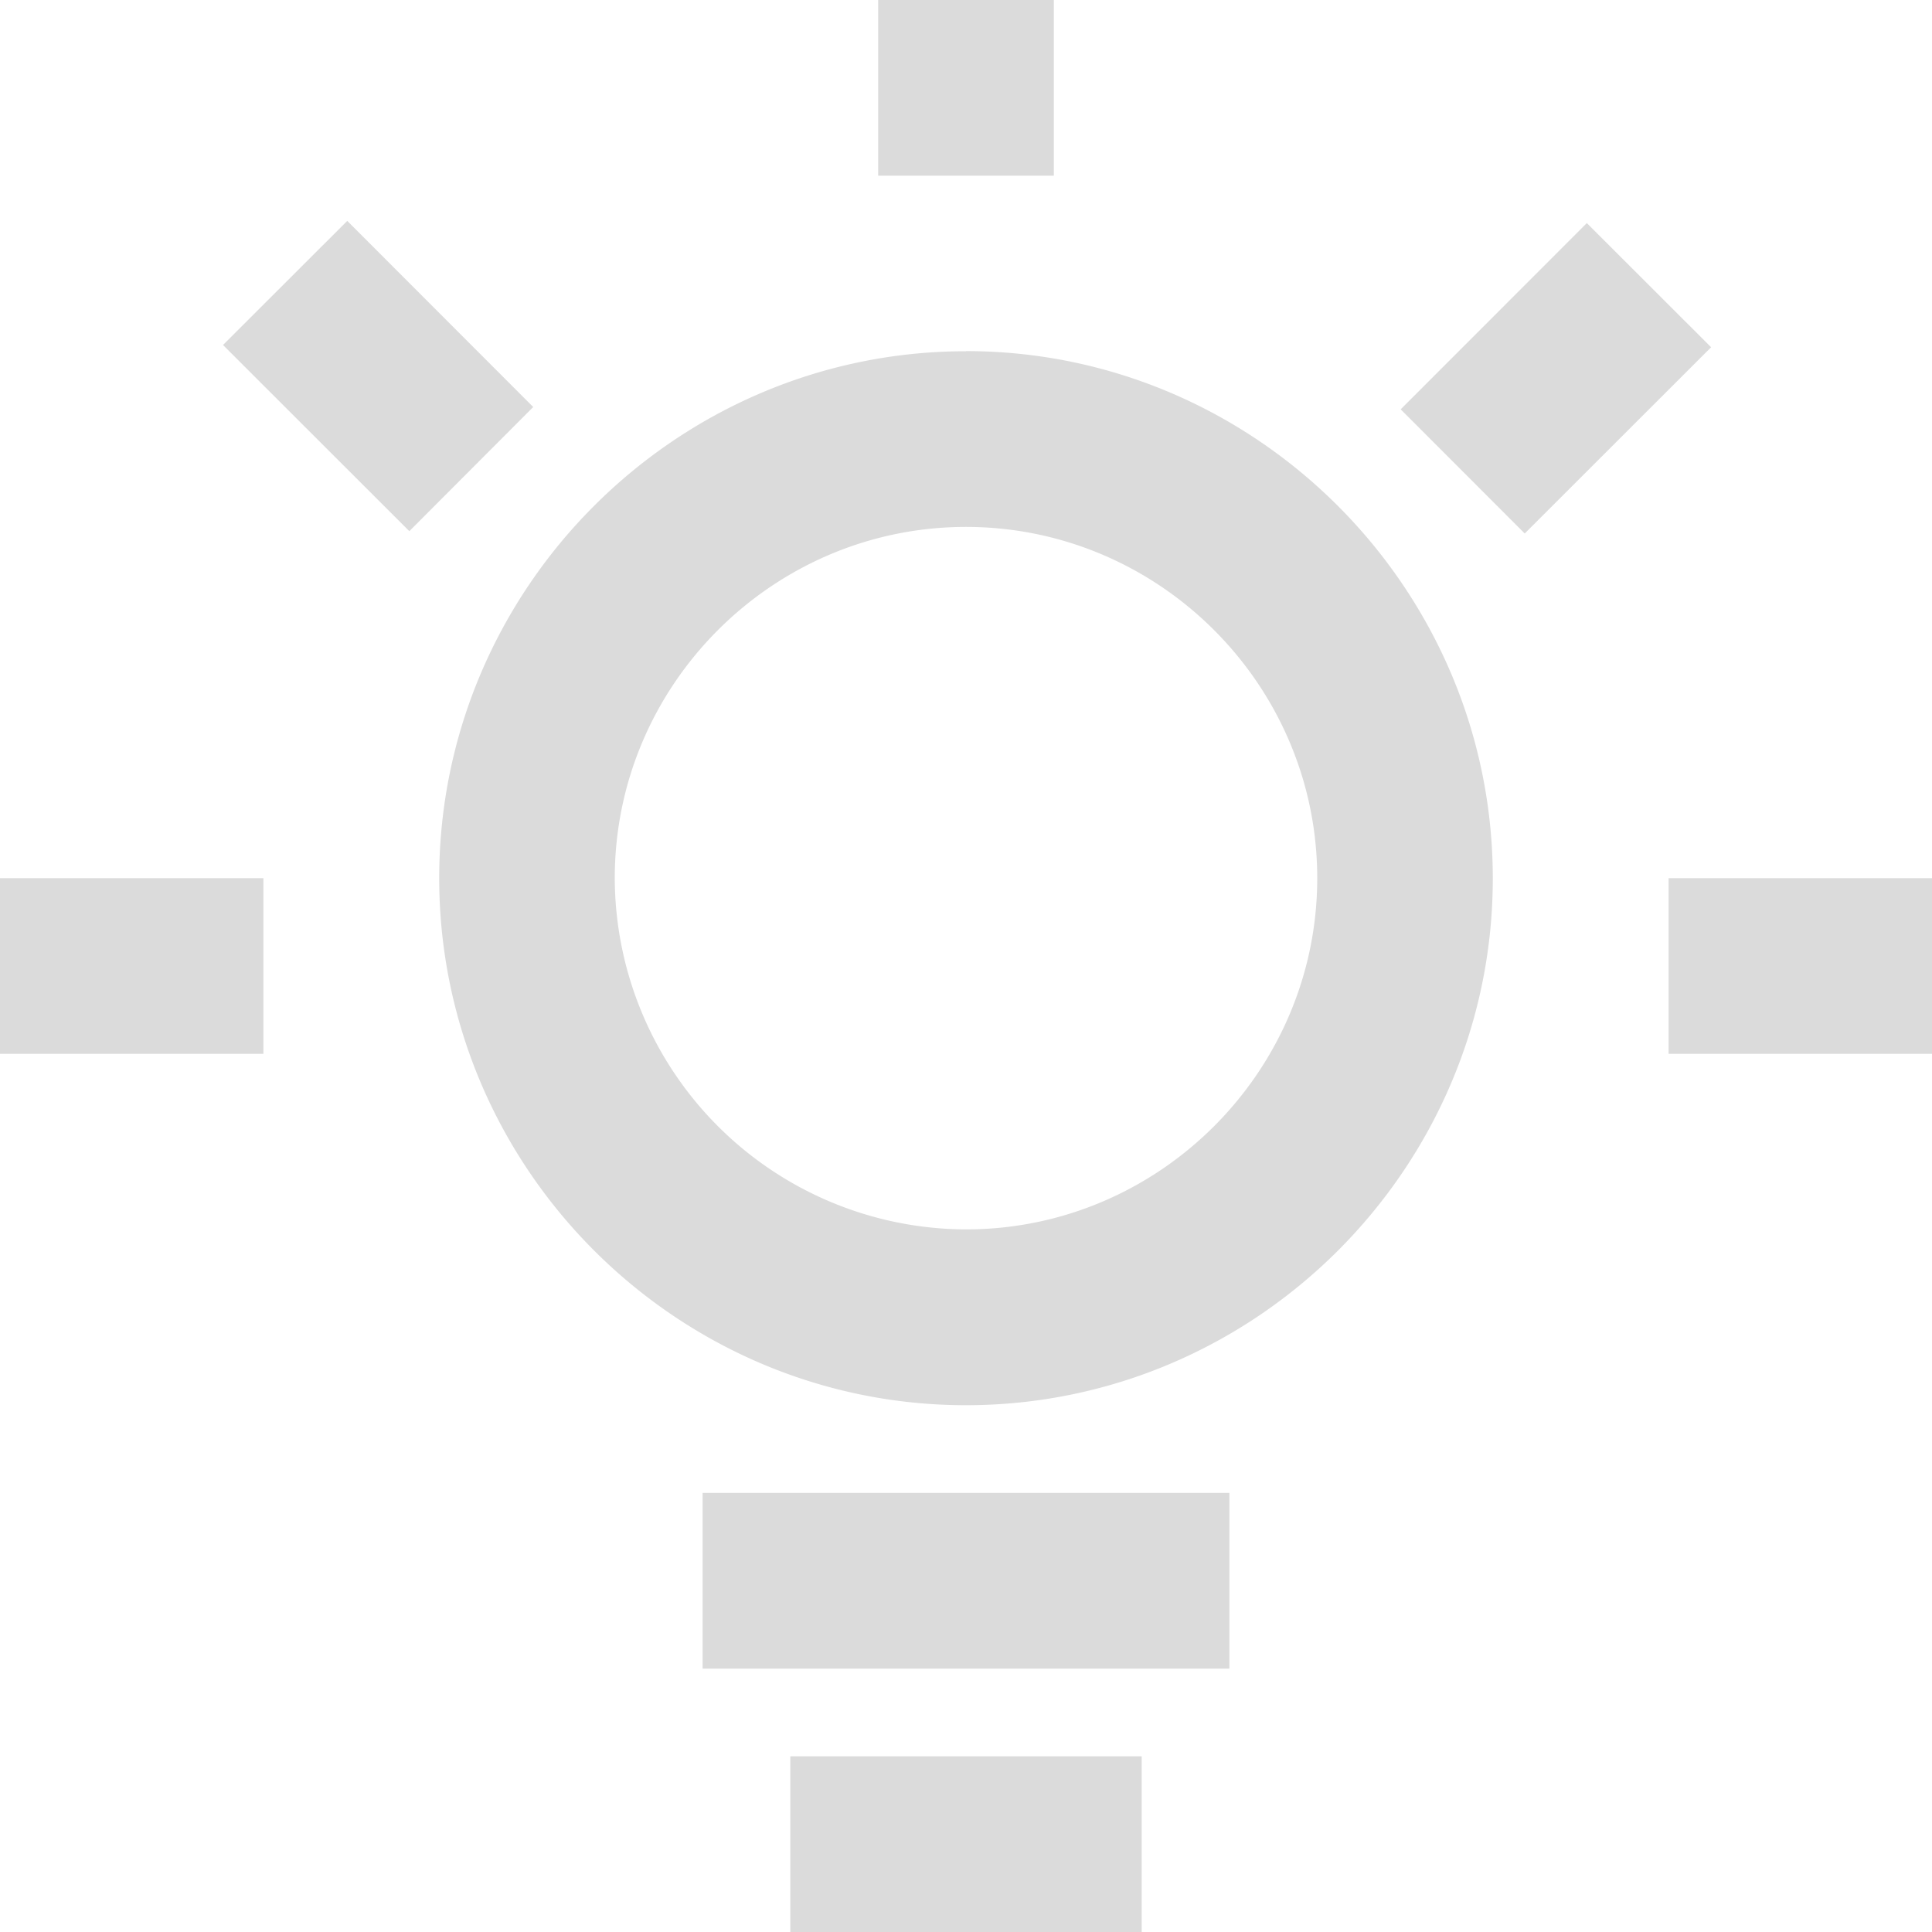 <?xml version="1.0" standalone="no"?><!DOCTYPE svg PUBLIC "-//W3C//DTD SVG 1.1//EN" "http://www.w3.org/Graphics/SVG/1.1/DTD/svg11.dtd"><svg t="1565671615587" class="icon" viewBox="0 0 1024 1024" version="1.1" xmlns="http://www.w3.org/2000/svg" p-id="9563" xmlns:xlink="http://www.w3.org/1999/xlink" width="128" height="128"><defs><style type="text/css"></style></defs><path d="M512 186.163c-153.6 0-279.211 125.679-279.211 279.279S358.4 744.789 512 744.789s279.211-125.611 279.211-279.211S665.6 186.095 512 186.095z m0 465.442a186.709 186.709 0 0 1-186.163-186.163c0-102.4 83.763-186.163 186.163-186.163 102.4 0 186.163 83.763 186.163 186.163 0 102.4-83.763 186.163-186.163 186.163zM0 465.442h139.605v93.116H0V465.442z m118.238-282.624l65.809-65.741L282.624 215.723l-65.673 65.809-98.782-98.714zM465.442 0h93.116v93.116H465.442V0z m276.958 216.951l98.645-98.714 65.877 65.809-98.782 98.714-65.741-65.809z m141.995 248.491H1024v93.116h-139.605V465.442z m-512 325.837h279.211v93.116h-279.211V791.211z m46.49 139.605h186.231V1024H418.884v-93.116z" fill="#dbdbdb" p-id="9564"></path></svg>